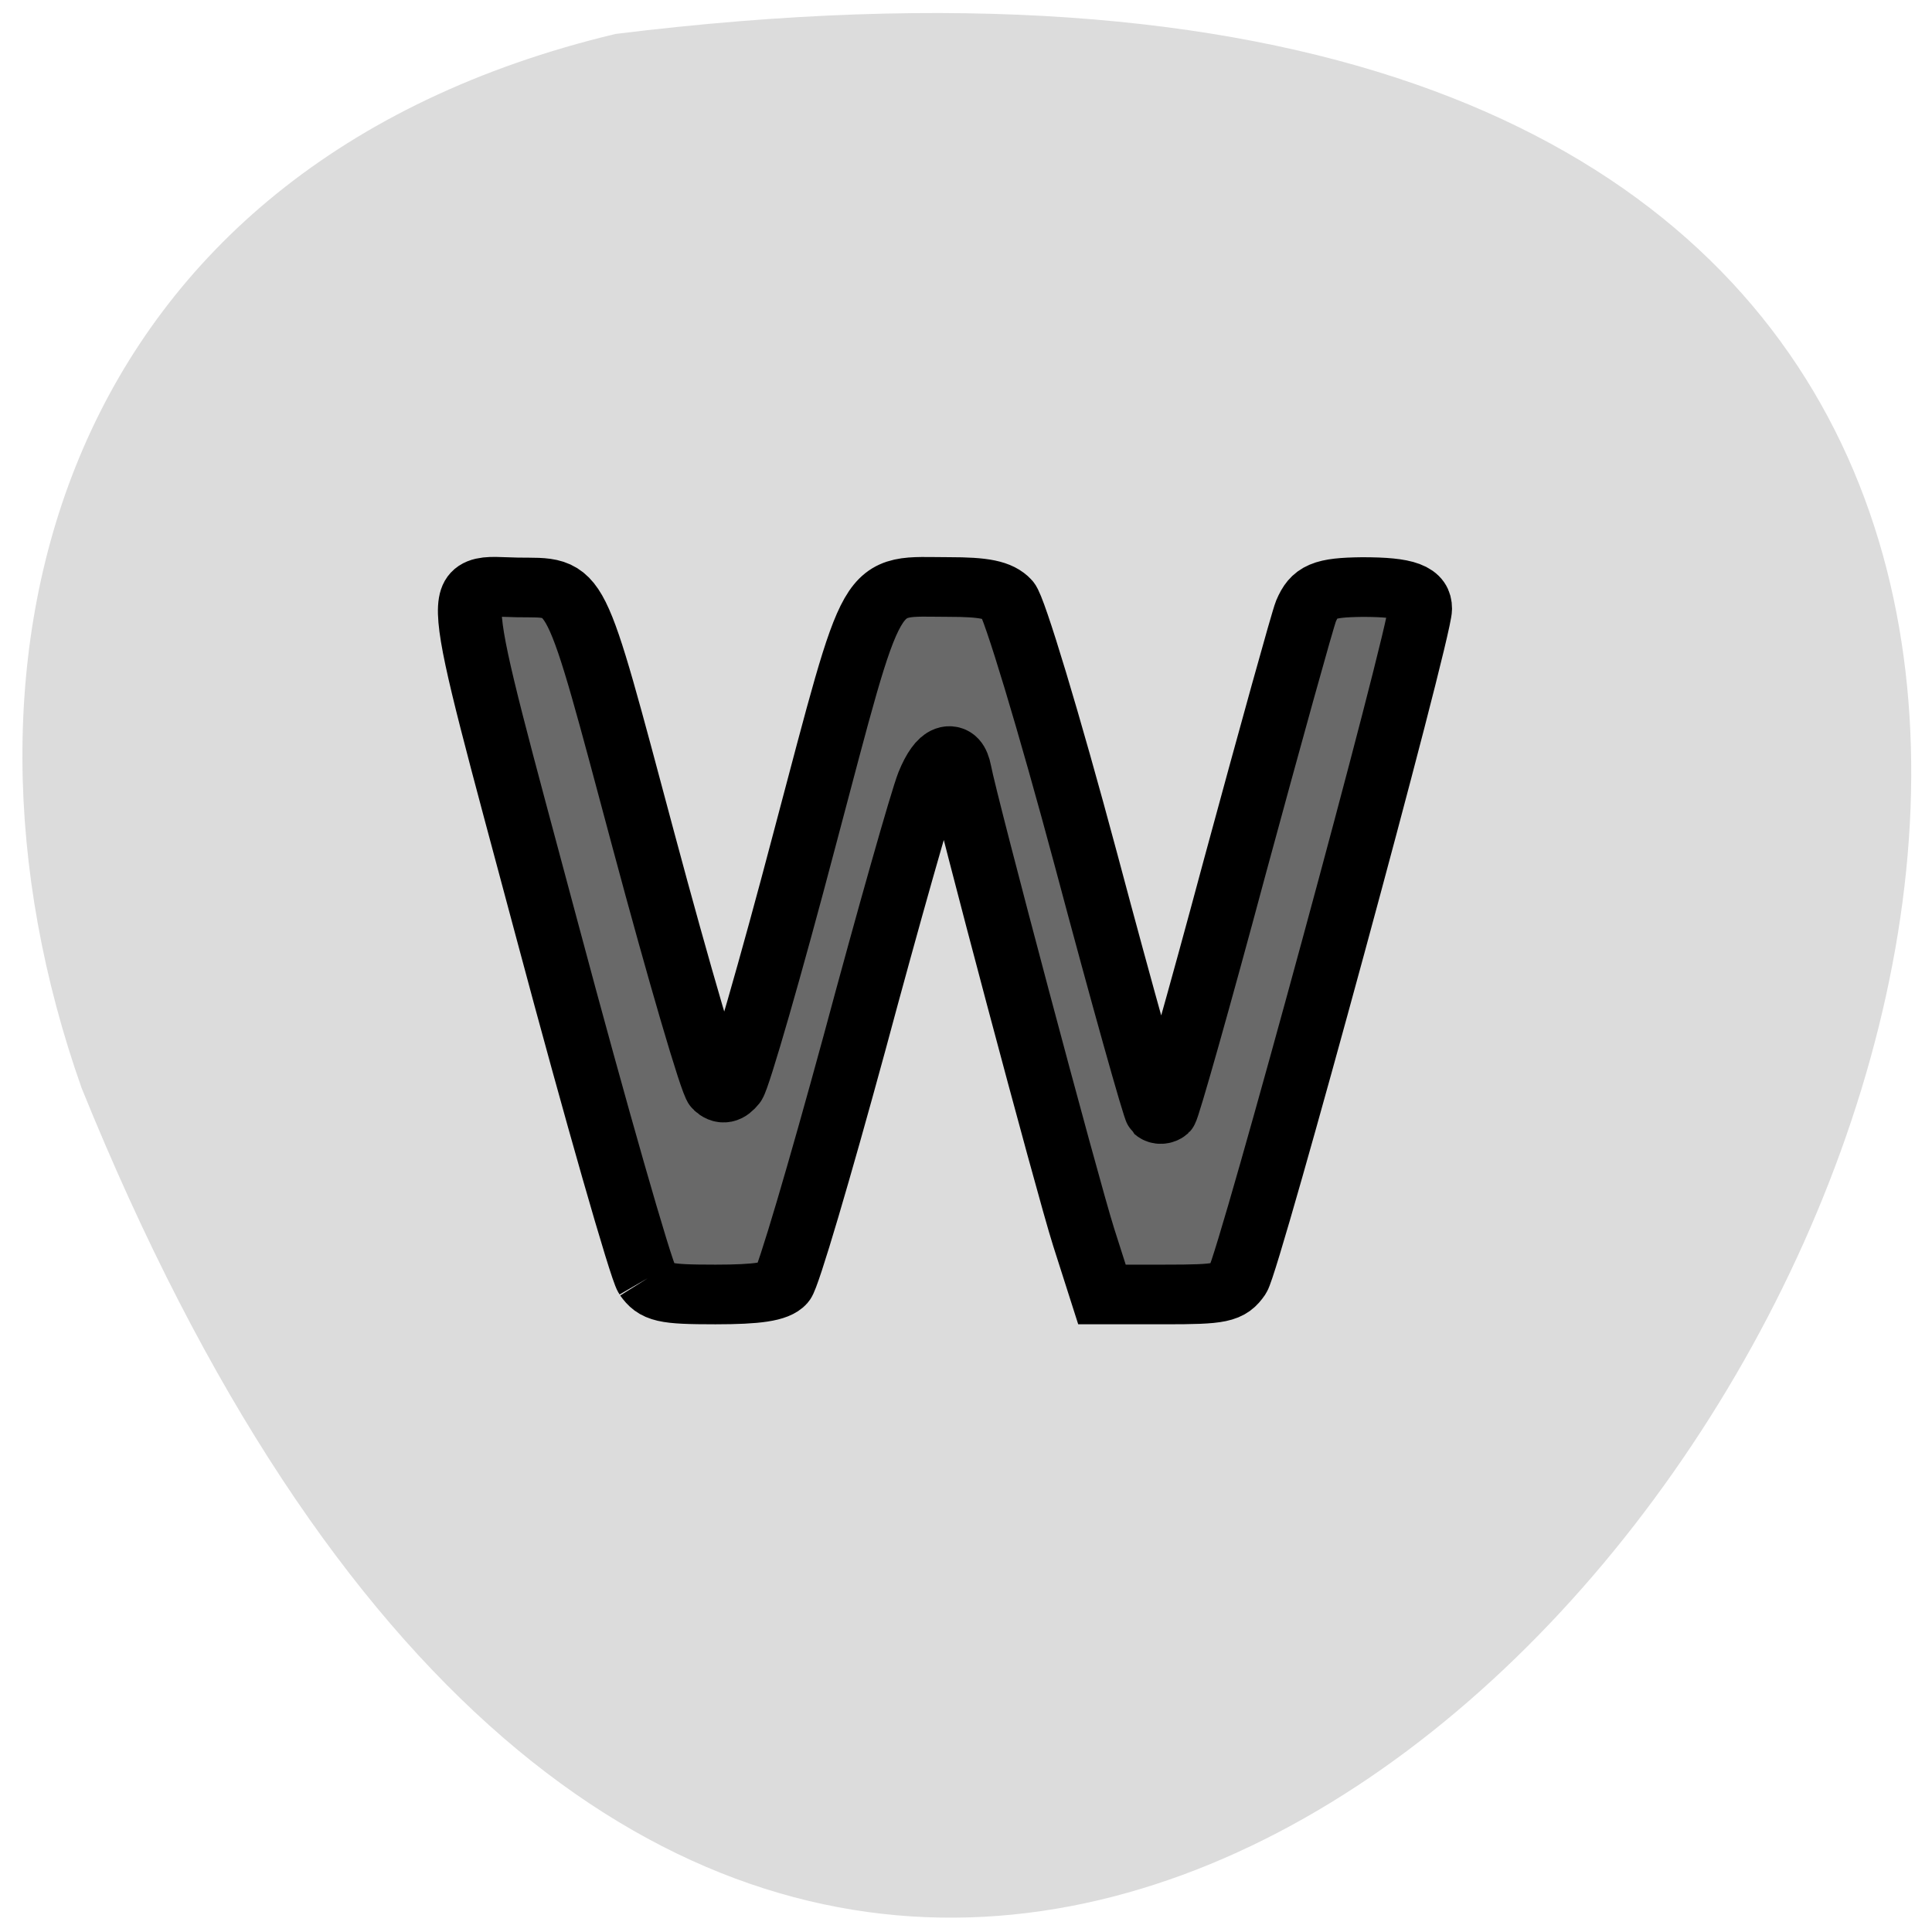 <svg xmlns="http://www.w3.org/2000/svg" viewBox="0 0 16 16"><path d="m 5.098 0.281 c 22.539 -2.781 3.855 29.17 -4.422 8.73 c -1.27 -3.59 -0.168 -7.633 4.422 -8.73" fill="#dcdcdc"/><path d="m 86.38 175.7 c -0.75 -1.214 -6.75 -23.533 -13.25 -49.561 c -13.25 -52.933 -12.938 -49.29 -4 -49.16 c 8.188 0.135 7.313 -1.821 16.813 36.08 c 4.75 18.948 9.125 34.929 9.75 35.536 c 0.813 0.809 1.438 0.674 2.313 -0.472 c 0.625 -0.877 4.938 -16.79 9.5 -35.33 c 9.5 -38.23 8.25 -35.873 19.25 -35.873 c 4.688 0 6.625 0.405 7.813 1.753 c 0.875 0.944 5.563 17.532 10.5 37.22 c 4.875 19.555 9.125 35.738 9.438 36.08 c 0.313 0.27 0.813 0.27 1.188 -0.067 c 0.313 -0.337 4.5 -16.12 9.25 -35.06 c 4.813 -18.948 9.06 -35.33 9.5 -36.48 c 1.125 -2.832 2.375 -3.372 7.5 -3.439 c 5.938 0 7.75 0.742 7.75 3.102 c 0 3.506 -22.875 93.39 -24.313 95.68 c -1.313 2.023 -2.25 2.225 -9.813 2.225 h -8.375 l -2.438 -8.159 c -2.188 -7.35 -15.75 -61.834 -16.563 -66.55 c -0.625 -3.439 -2.563 -2.697 -4.188 1.618 c -0.875 2.36 -5.313 19.08 -9.875 37.22 c -4.625 18.14 -8.875 33.58 -9.563 34.389 c -0.875 1.079 -3.375 1.483 -9 1.483 c -6.938 0 -7.875 -0.27 -9.188 -2.225" transform="matrix(0.062 0 0 0.058 0 0.4)" fill="#696969" stroke="#000" stroke-width="8.518"/></svg>